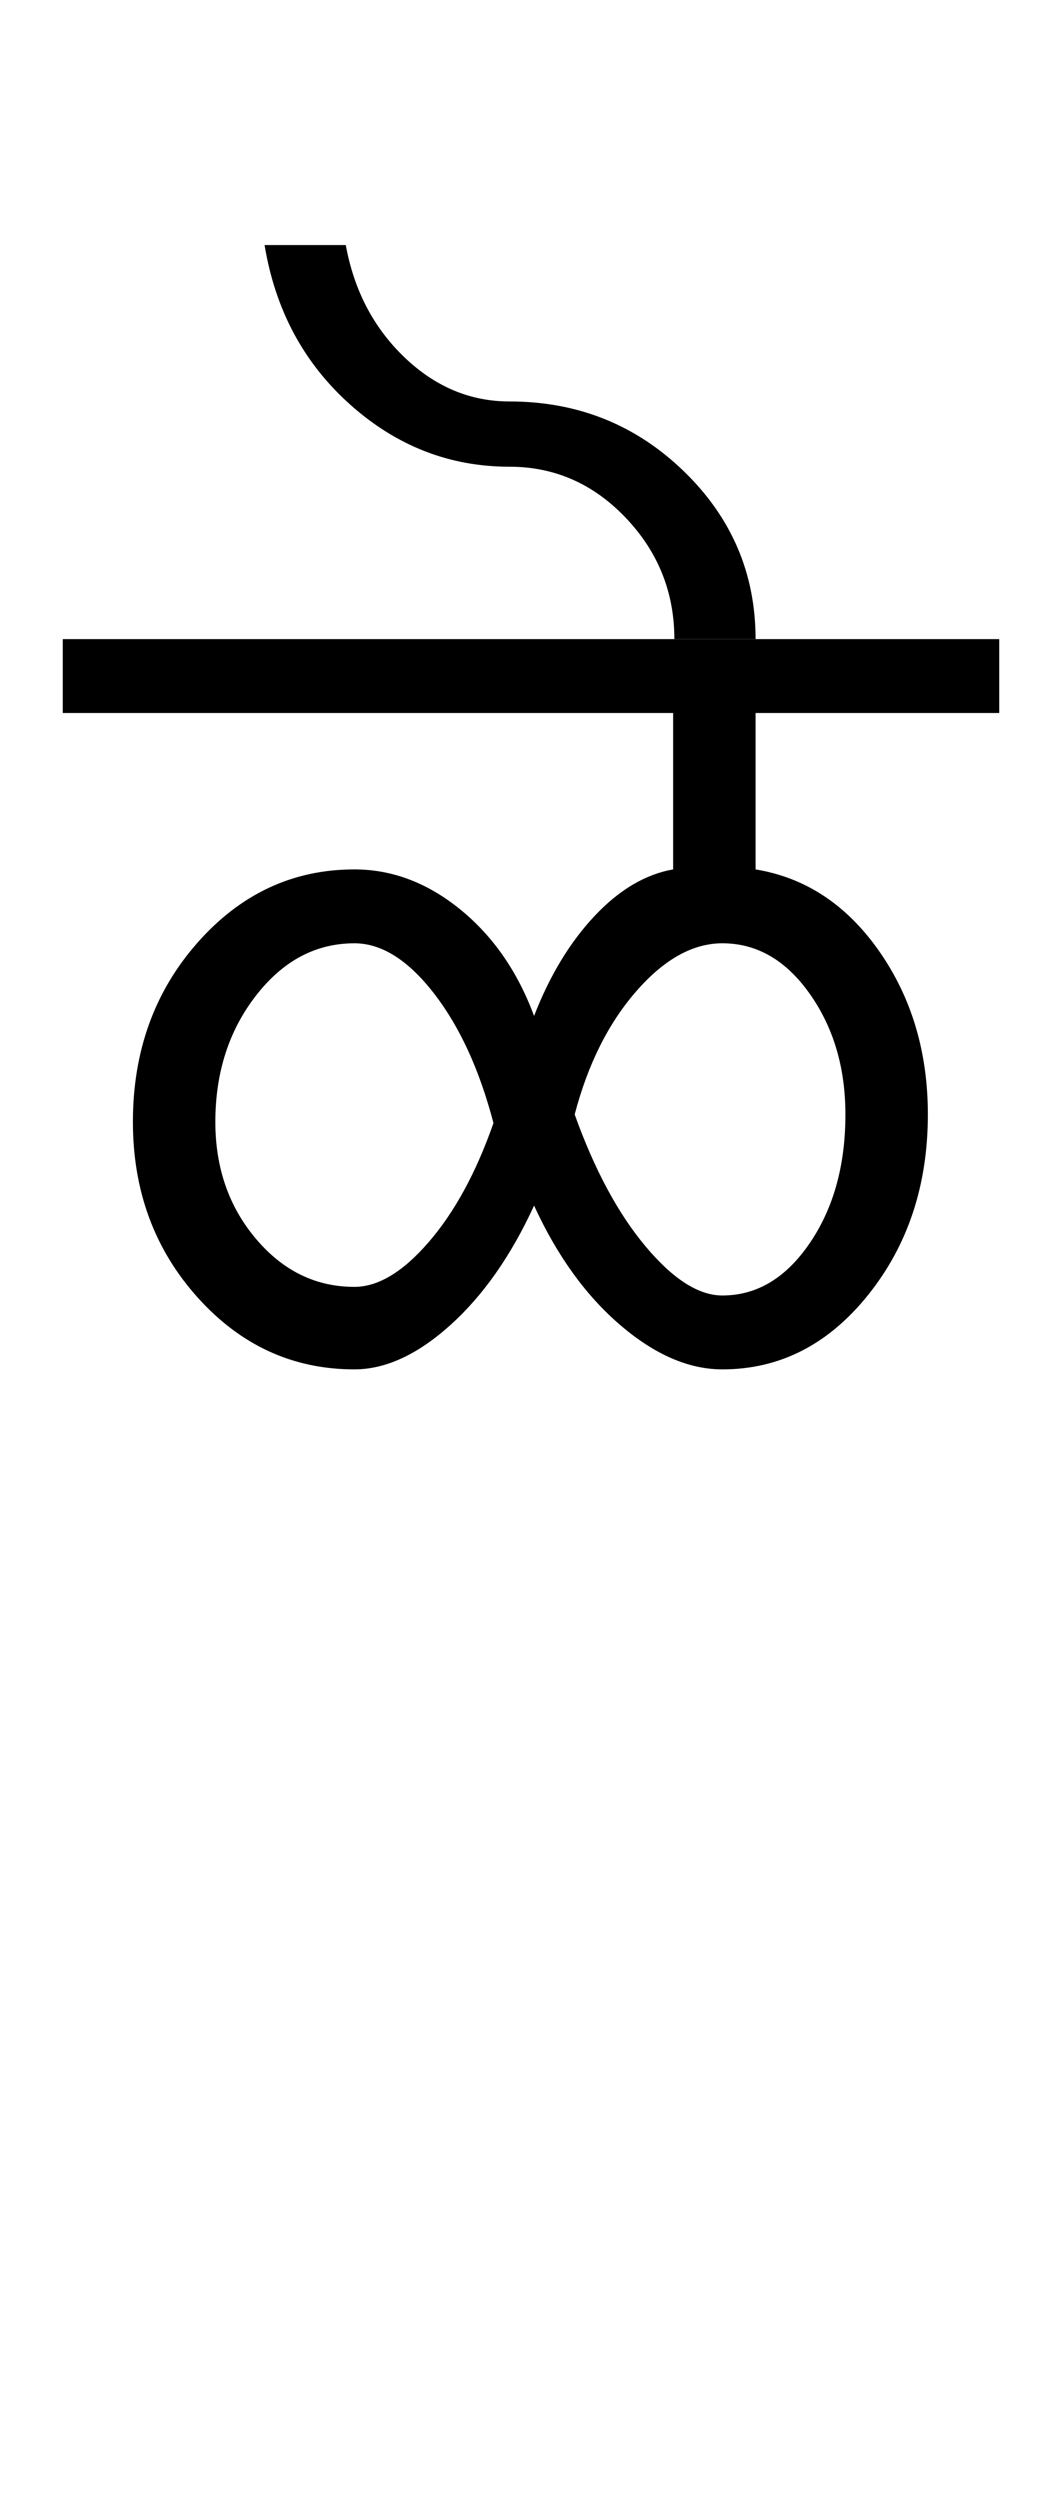 <?xml version="1.0" encoding="UTF-8"?>
<svg xmlns="http://www.w3.org/2000/svg" xmlns:xlink="http://www.w3.org/1999/xlink" width="215.75pt" height="507.5pt" viewBox="0 0 215.75 507.5" version="1.1">
<defs>
<g>
<symbol overflow="visible" id="glyph0-0">
<path style="stroke:none;" d="M 50 -16.75 L 216.5 -16.75 L 216.5 -216.5 L 50 -216.5 Z M 33.25 0 L 33.25 -233 L 233 -233 L 233 0 Z M 33.25 0 "/>
</symbol>
<symbol overflow="visible" id="glyph0-1">
<path style="stroke:none;" d="M 130.75 -33.25 C 137.75 -33.25 143.664 -36.789 148.5 -43.875 C 153.332 -50.957 155.75 -59.664 155.75 -70 C 155.75 -79.5 153.332 -87.664 148.5 -94.5 C 143.664 -101.332 137.75 -104.75 130.75 -104.75 C 124.75 -104.75 118.914 -101.5 113.25 -95 C 107.582 -88.5 103.414 -80.164 100.75 -70 C 104.75 -58.832 109.539 -49.914 115.125 -43.25 C 120.707 -36.582 125.914 -33.25 130.75 -33.25 Z M 56 -35 C 60.832 -35 65.875 -38.039 71.125 -44.125 C 76.375 -50.207 80.75 -58.25 84.25 -68.25 C 81.414 -79.082 77.375 -87.875 72.125 -94.625 C 66.875 -101.375 61.5 -104.75 56 -104.75 C 48.164 -104.75 41.5 -101.207 36 -94.125 C 30.5 -87.039 27.75 -78.5 27.75 -68.5 C 27.75 -59.164 30.5 -51.25 36 -44.75 C 41.5 -38.25 48.164 -35 56 -35 Z M -3.25 -151.5 L -3.25 -166.5 L 187 -166.5 L 187 -151.5 L 137.5 -151.5 L 137.5 -119.75 C 147.664 -118.082 156.039 -112.539 162.625 -103.125 C 169.207 -93.707 172.5 -82.664 172.5 -70 C 172.5 -55.664 168.457 -43.457 160.375 -33.375 C 152.289 -23.289 142.414 -18.25 130.75 -18.25 C 123.914 -18.25 117 -21.25 110 -27.25 C 103 -33.25 97.164 -41.332 92.5 -51.5 C 87.832 -41.332 82.164 -33.25 75.5 -27.25 C 68.832 -21.25 62.332 -18.25 56 -18.25 C 43.5 -18.25 32.875 -23.125 24.125 -32.875 C 15.375 -42.625 11 -54.5 11 -68.5 C 11 -82.832 15.375 -94.957 24.125 -104.875 C 32.875 -114.789 43.5 -119.75 56 -119.75 C 63.664 -119.75 70.832 -117.039 77.5 -111.625 C 84.164 -106.207 89.164 -99 92.5 -90 C 95.664 -98.164 99.75 -104.914 104.75 -110.25 C 109.75 -115.582 115.082 -118.75 120.75 -119.75 L 120.75 -151.5 Z M -3.25 -151.5 "/>
</symbol>
<symbol overflow="visible" id="glyph0-2">
<path style="stroke:none;" d="M -74 -201.75 C -86.164 -201.75 -96.957 -205.957 -106.375 -214.375 C -115.789 -222.789 -121.582 -233.582 -123.75 -246.75 L -107.25 -246.75 C -105.582 -237.582 -101.625 -230 -95.375 -224 C -89.125 -218 -82 -215 -74 -215 C -60.164 -215 -48.375 -210.289 -38.625 -200.875 C -28.875 -191.457 -24 -180.082 -24 -166.75 L -40.5 -166.75 C -40.5 -176.25 -43.789 -184.457 -50.375 -191.375 C -56.957 -198.289 -64.832 -201.75 -74 -201.75 Z M -74 -201.75 "/>
</symbol>
</g>
</defs>
<g id="surface1">
<rect x="0" y="0" width="215.75" height="507.5" style="fill:rgb(100%,100%,100%);fill-opacity:1;stroke:none;"/>
<g style="fill:rgb(0%,0%,0%);fill-opacity:1;">
  <use xlink:href="#glyph0-1" x="16" y="296.25"/>
  <use xlink:href="#glyph0-2" x="177.5" y="296.5"/>
</g>
</g>
</svg>
